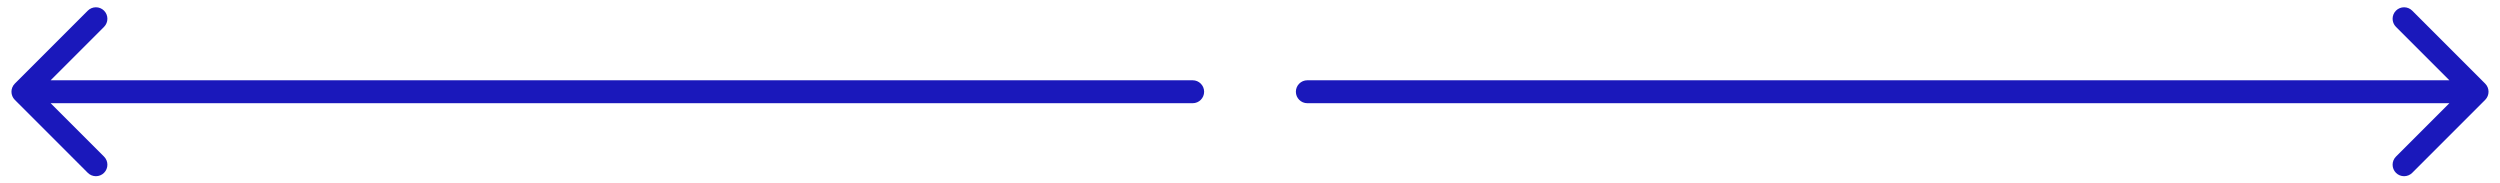 <svg width="109" height="8" viewBox="0 0 109 8" fill="none" xmlns="http://www.w3.org/2000/svg">
<path d="M52 4.5C52.276 4.5 52.5 4.276 52.5 4C52.5 3.724 52.276 3.5 52 3.5L52 4L52 4.5ZM0.646 3.646C0.451 3.842 0.451 4.158 0.646 4.354L3.828 7.536C4.024 7.731 4.34 7.731 4.536 7.536C4.731 7.34 4.731 7.024 4.536 6.828L1.707 4L4.536 1.172C4.731 0.976 4.731 0.66 4.536 0.464C4.34 0.269 4.024 0.269 3.828 0.464L0.646 3.646ZM52 4L52 3.5L1 3.5L1 4L1 4.5L52 4.5L52 4Z" fill="#1A18BB"/>
<path d="M57 3.5C56.724 3.5 56.5 3.724 56.5 4C56.5 4.276 56.724 4.5 57 4.5V4V3.5ZM108.354 4.354C108.549 4.158 108.549 3.842 108.354 3.646L105.172 0.464C104.976 0.269 104.66 0.269 104.464 0.464C104.269 0.66 104.269 0.976 104.464 1.172L107.293 4L104.464 6.828C104.269 7.024 104.269 7.34 104.464 7.536C104.66 7.731 104.976 7.731 105.172 7.536L108.354 4.354ZM57 4V4.5L108 4.5V4V3.5L57 3.5V4Z" fill="#1A18BB"/>
</svg>
